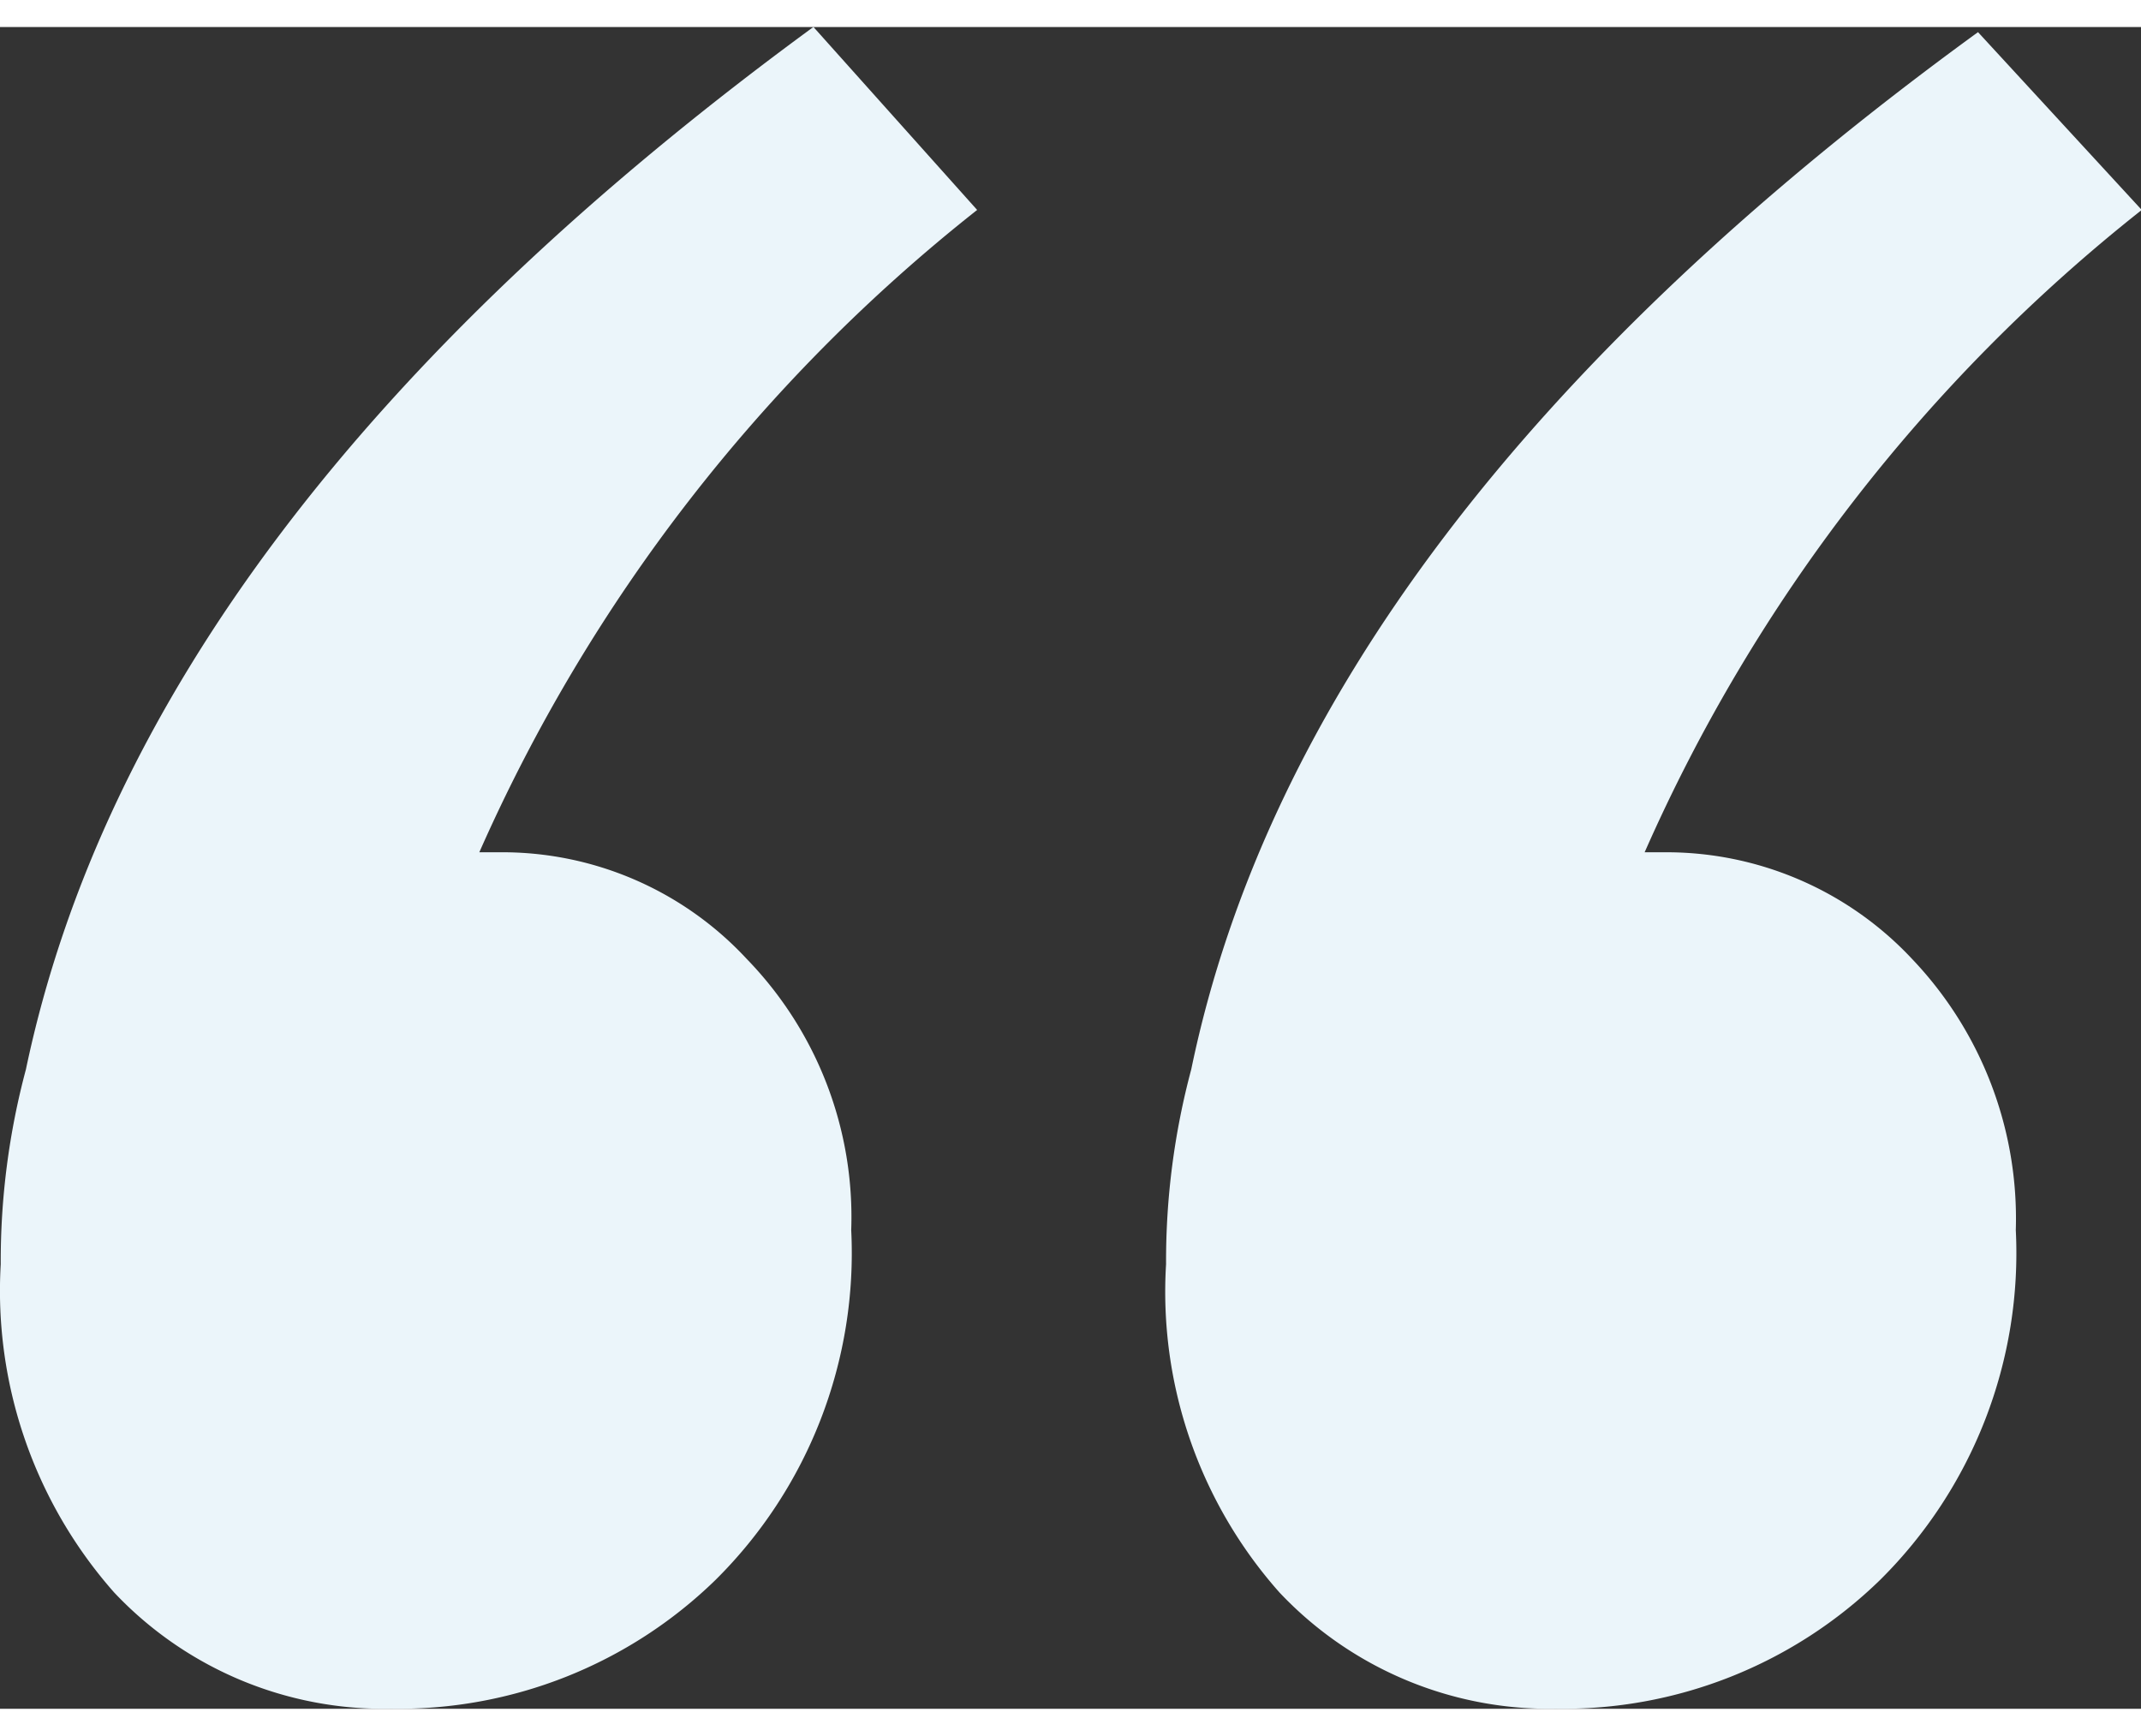 <svg xmlns="http://www.w3.org/2000/svg" viewBox="0 0 28.9 22.7" width="28">
  <rect x="0" y="0" width="28.9" height="22.7" fill="#333333" stroke="none"/>
  <g data-name="Layer 2">
    <path fill="#ebf5fa" d="M10.08 12.579a5 5 0 011.41 3.66 6.21 6.21 0 01-1.83 4.72 6.13 6.13 0 01-4.38 1.74 5 5 0 01-3.74-1.57 6.15 6.15 0 01-1.53-4.43 10 10 0 01.34-2.63q1.56-7.43 10.63-14.07l2.21 2.47a22.76 22.76 0 00-6.72 8.67h.26a4.5 4.5 0 013.35 1.44zm15.73 0a5.08 5.08 0 011.4 3.66 6.21 6.21 0 01-1.83 4.72 6.13 6.13 0 01-4.38 1.74 5 5 0 01-3.73-1.57 6.11 6.11 0 01-1.53-4.43 10 10 0 01.34-2.63q1.53-7.39 10.62-14l2.21 2.4a22.73 22.73 0 00-6.71 8.67h.25a4.54 4.54 0 013.36 1.44z" data-name="Layer 3"/>
  </g>
</svg>